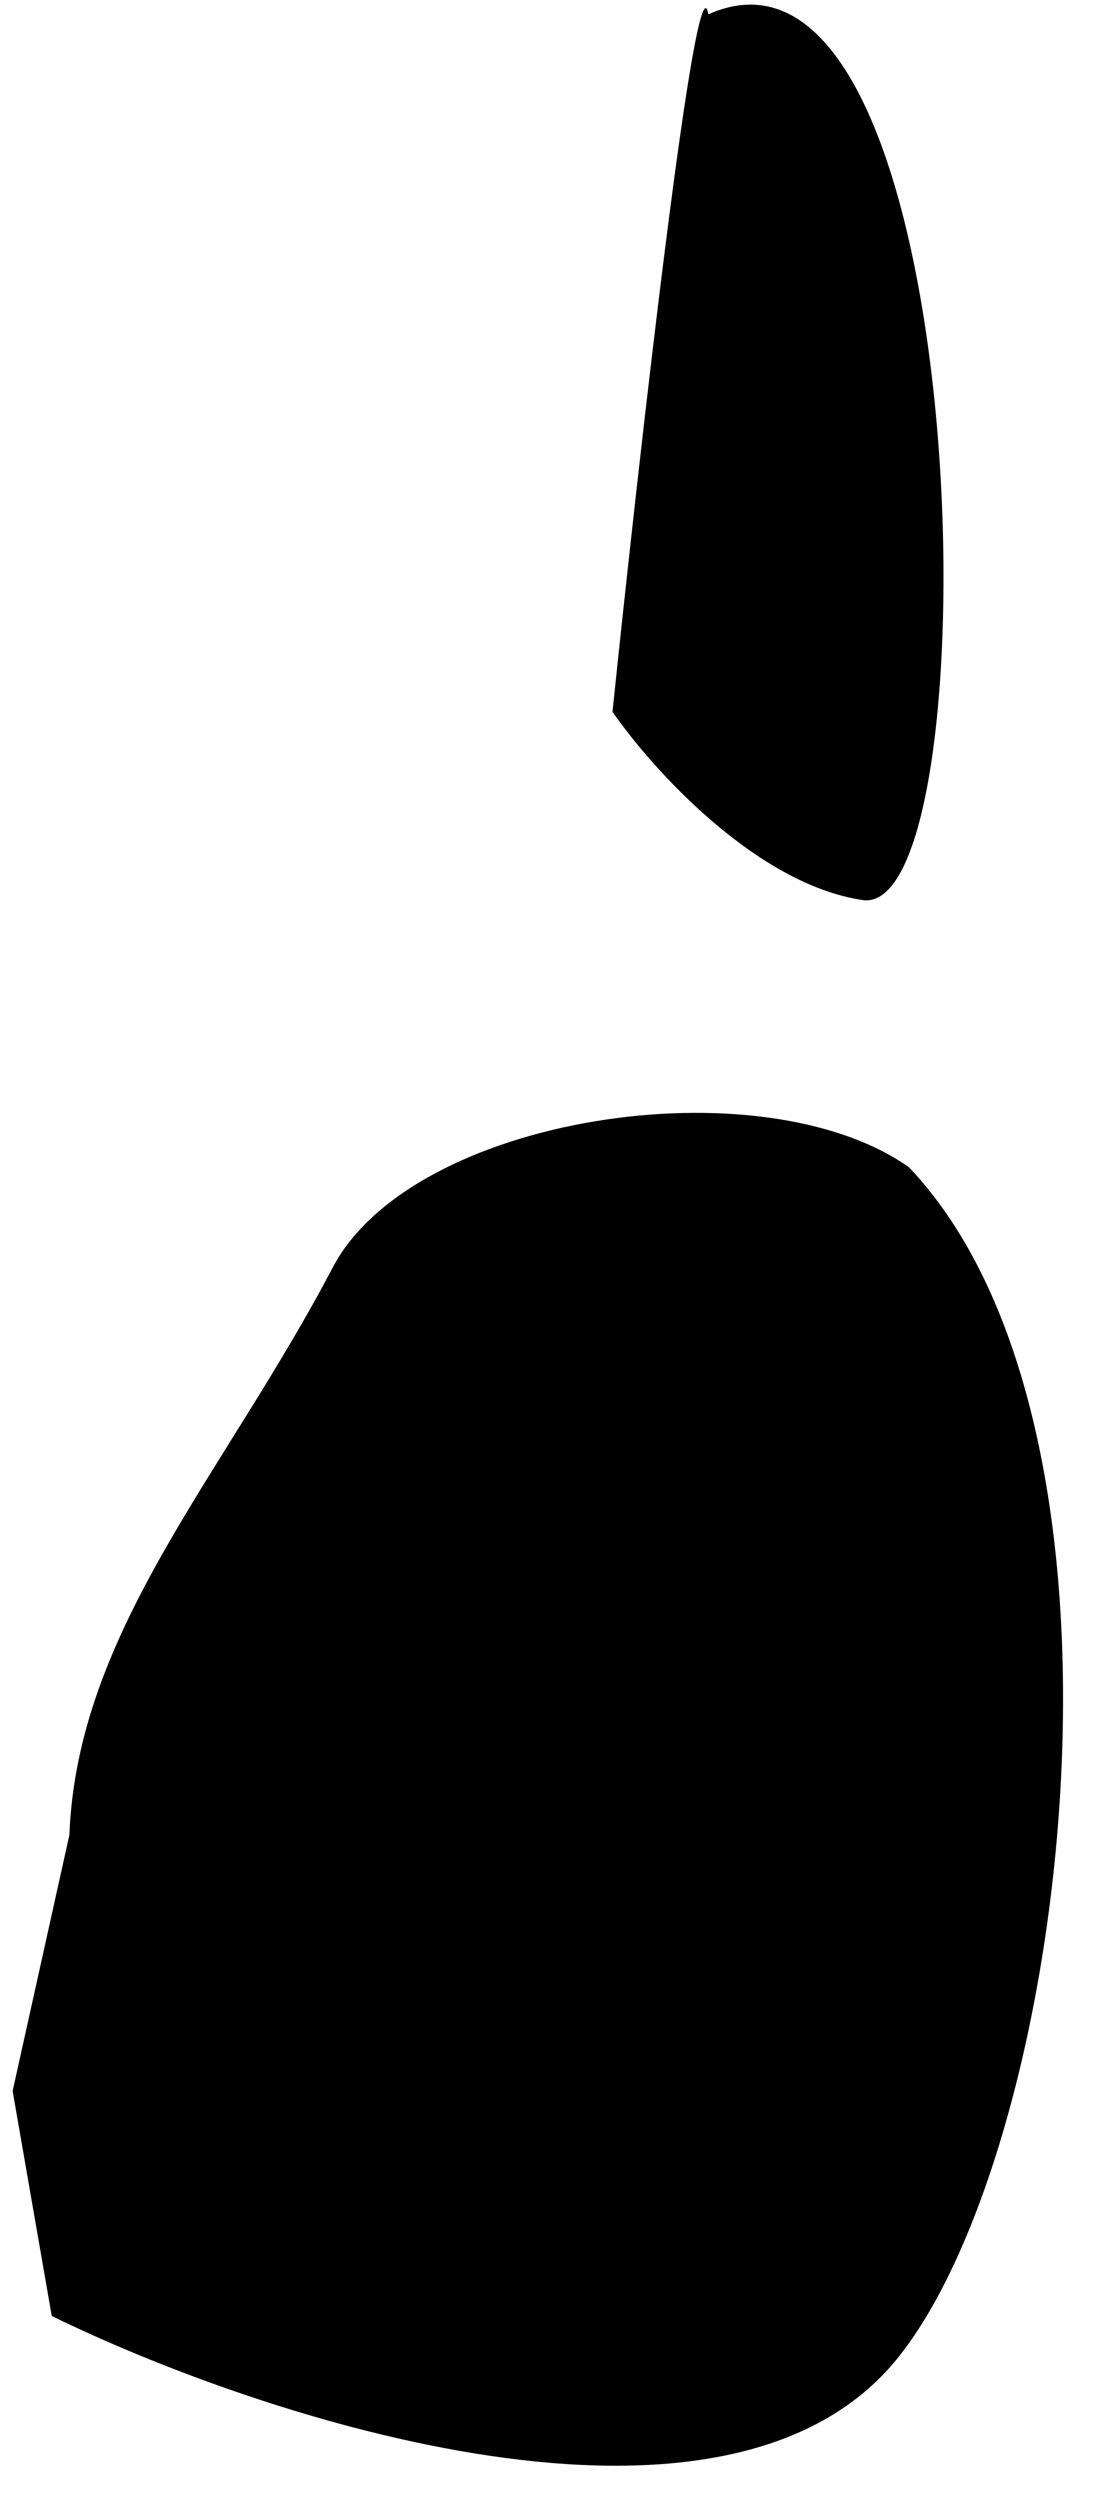 <svg width="25" height="57" viewBox="0 0 25 57" fill="none" xmlns="http://www.w3.org/2000/svg">
<path d="M7.589 28.9C5.109 33.625 1.764 37.18 1.583 41.835L0.288 47.675L1.18 52.804C5.994 55.159 16.596 58.643 20.499 53.736C24.401 48.829 26.392 32.563 20.732 26.612C17.345 24.229 9.404 25.442 7.589 28.9Z" fill="black"/>
<path d="M19.672 20.521C17.23 20.154 14.854 17.507 13.971 16.229C14.588 10.287 15.89 -1.213 16.158 0.326C22.29 -2.393 22.725 20.981 19.672 20.521Z" fill="black"/>
</svg>

